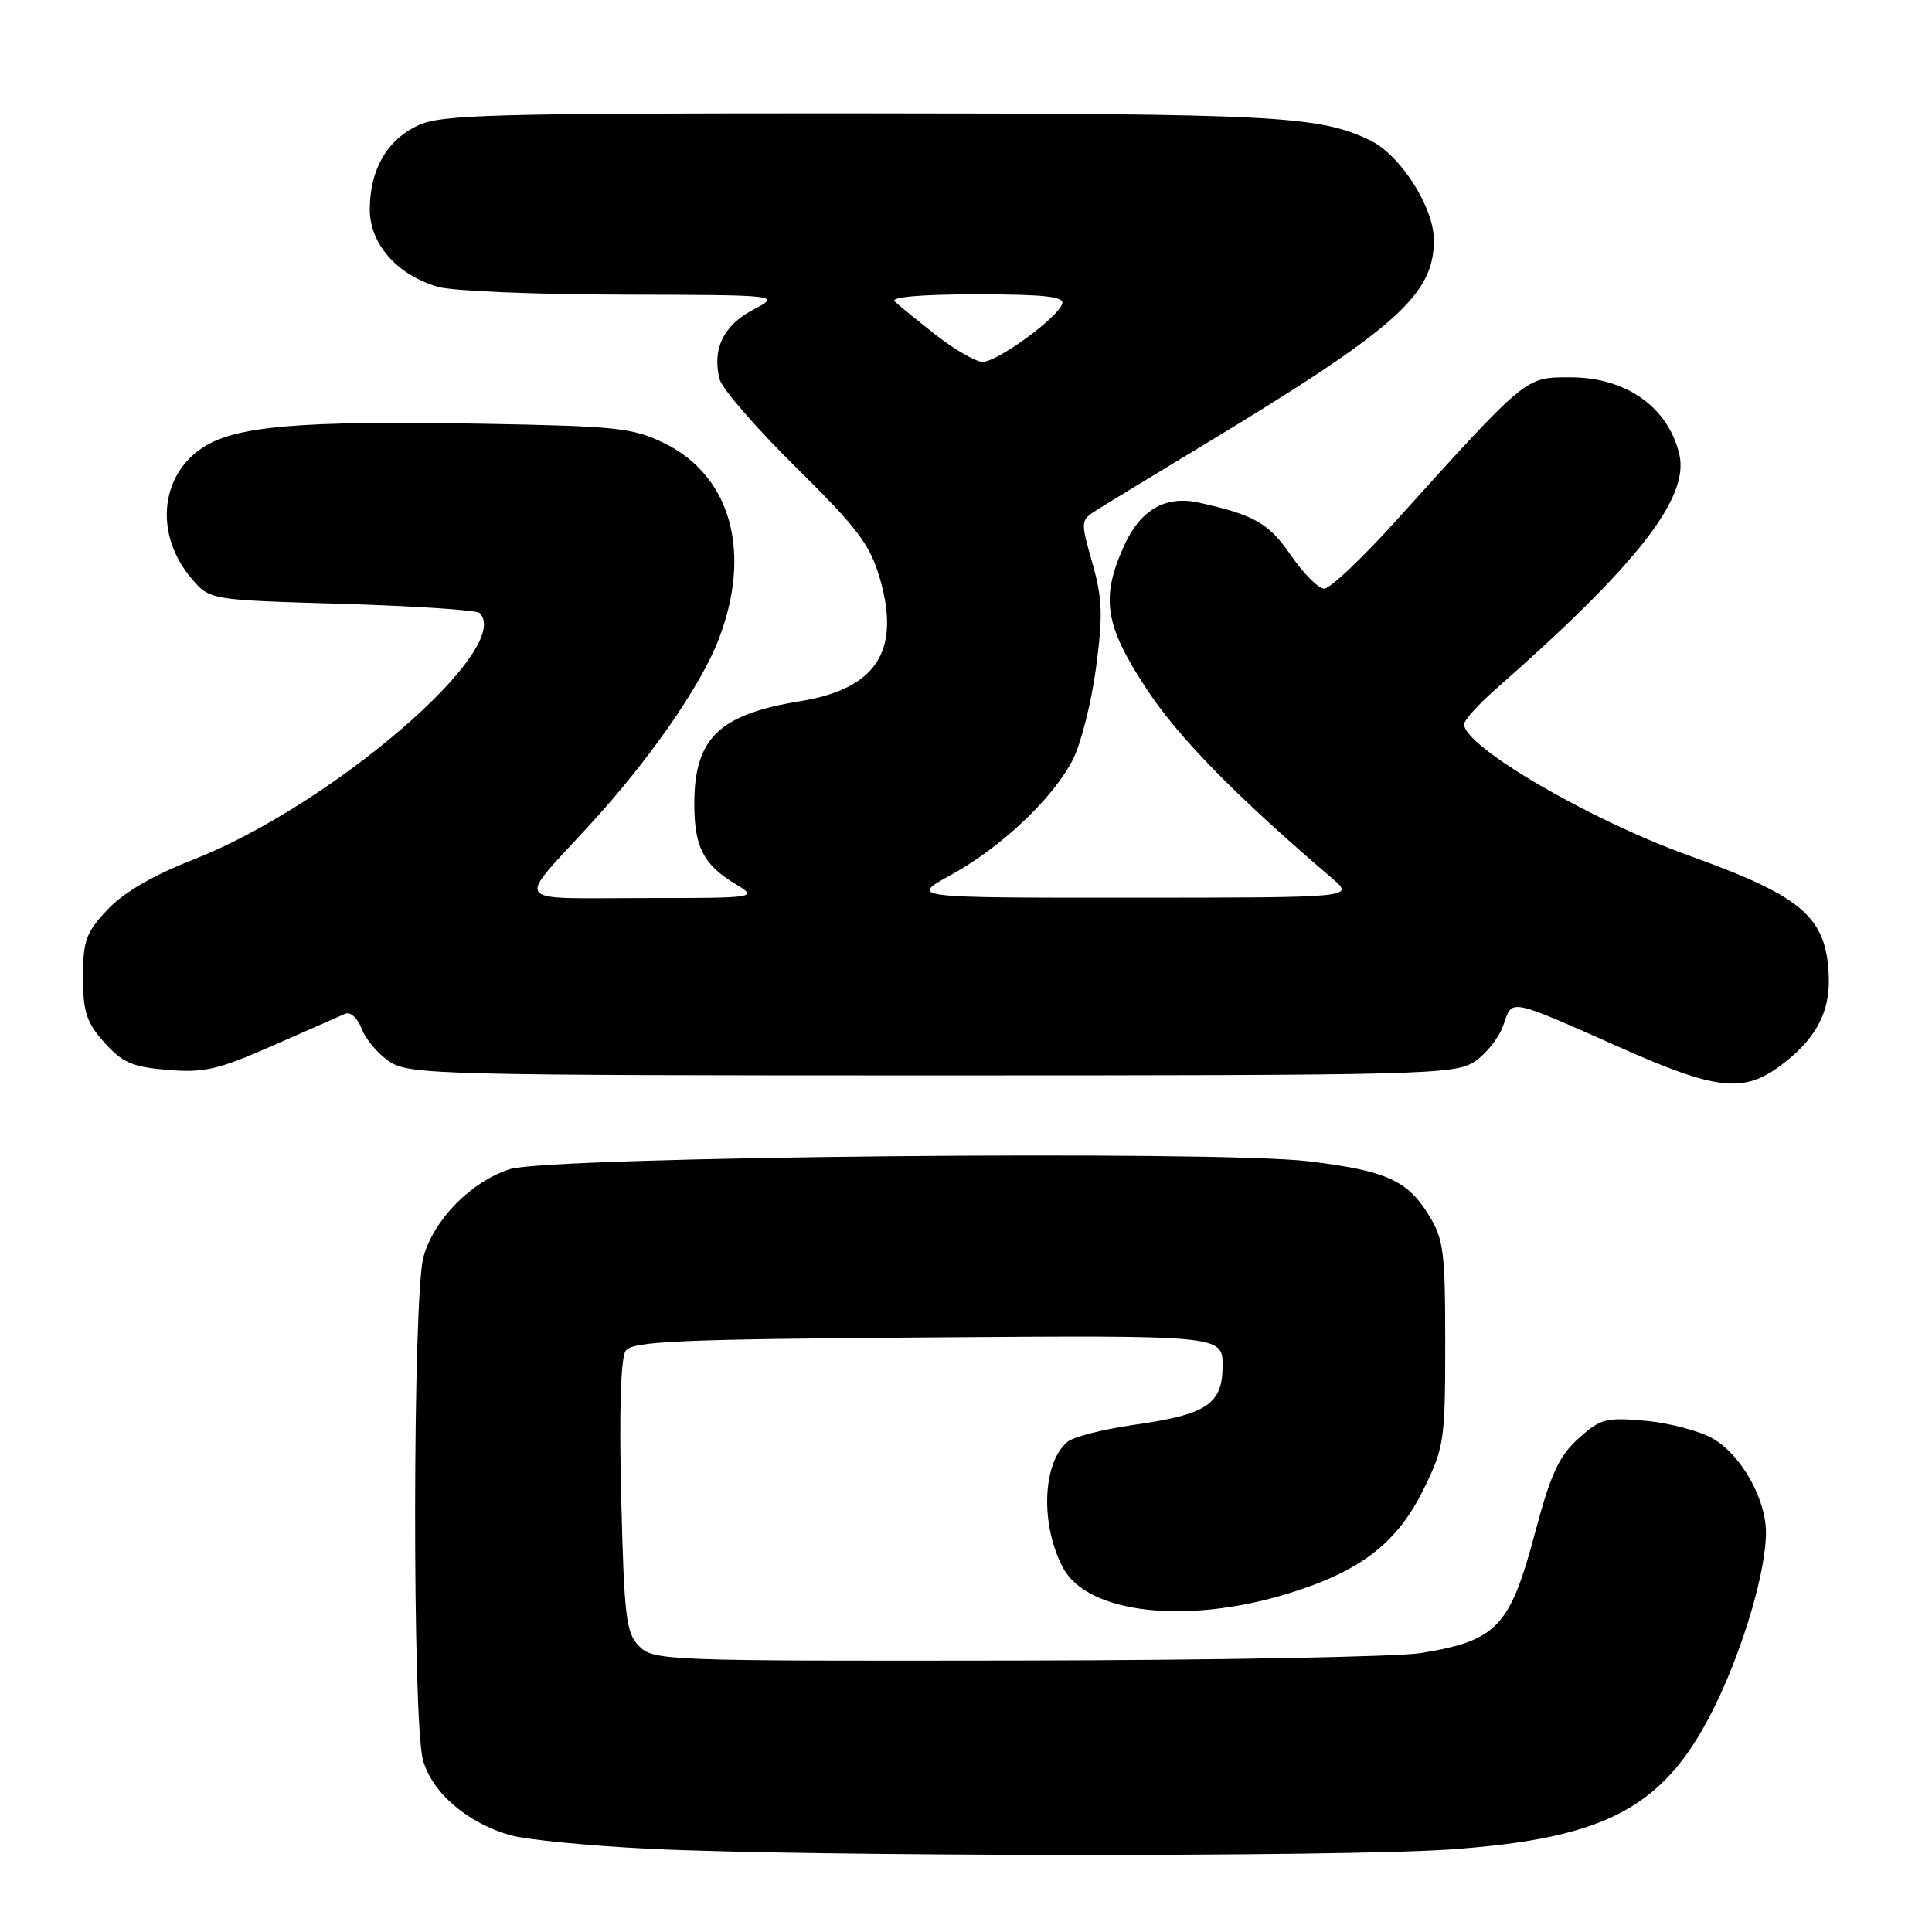 <?xml version="1.0" encoding="UTF-8" standalone="no"?>
<!DOCTYPE svg PUBLIC "-//W3C//DTD SVG 1.1//EN" "http://www.w3.org/Graphics/SVG/1.1/DTD/svg11.dtd" >
<svg xmlns="http://www.w3.org/2000/svg" xmlns:xlink="http://www.w3.org/1999/xlink" version="1.1" viewBox="0 0 256 256">
 <g >
 <path fill="currentColor"
d=" M 192.00 245.07 C 213.21 243.60 220.83 239.41 227.50 225.50 C 231.15 217.89 234.00 208.05 234.00 203.07 C 234.00 198.62 230.74 192.82 227.02 190.65 C 225.27 189.63 221.25 188.56 218.08 188.27 C 212.77 187.79 212.06 187.98 209.13 190.63 C 206.57 192.95 205.47 195.32 203.44 202.96 C 200.08 215.59 198.39 217.39 188.27 219.04 C 185.18 219.54 161.05 219.99 134.65 220.03 C 88.31 220.10 86.59 220.04 84.71 218.15 C 82.95 216.39 82.71 214.38 82.31 198.35 C 82.03 187.05 82.25 179.95 82.90 179.00 C 83.78 177.72 89.61 177.46 122.96 177.22 C 162.00 176.93 162.00 176.93 162.00 180.94 C 162.00 186.06 159.96 187.43 150.19 188.81 C 146.17 189.39 142.24 190.39 141.46 191.04 C 138.11 193.82 137.82 202.06 140.87 207.76 C 144.10 213.79 157.15 215.29 170.59 211.18 C 180.26 208.22 185.12 204.49 188.64 197.32 C 191.36 191.79 191.50 190.83 191.50 178.00 C 191.50 165.78 191.29 164.16 189.27 160.92 C 186.45 156.38 183.63 155.13 173.43 153.88 C 161.22 152.39 72.65 153.25 67.55 154.92 C 62.39 156.60 57.49 161.59 56.11 166.55 C 54.68 171.71 54.62 228.11 56.05 233.23 C 57.25 237.55 61.97 241.59 67.67 243.19 C 69.78 243.77 78.03 244.58 86.00 244.97 C 107.00 246.01 177.37 246.07 192.00 245.07 Z  M 235.91 141.21 C 240.58 137.73 242.51 134.17 242.32 129.37 C 242.02 121.49 238.88 118.79 223.74 113.35 C 210.65 108.65 194.00 98.92 194.00 95.97 C 194.00 95.43 195.91 93.31 198.25 91.26 C 216.87 74.90 223.84 66.00 222.53 60.26 C 221.10 54.00 215.48 50.00 208.13 50.00 C 202.04 50.00 202.51 49.61 184.67 69.34 C 180.36 74.10 176.22 78.00 175.47 78.00 C 174.71 78.00 172.73 76.01 171.05 73.58 C 168.12 69.31 166.20 68.22 158.82 66.59 C 154.46 65.63 151.11 67.55 148.98 72.24 C 145.82 79.20 146.35 82.76 151.84 91.16 C 156.08 97.65 163.69 105.43 176.50 116.37 C 179.50 118.94 179.50 118.94 150.00 118.95 C 120.50 118.96 120.50 118.96 126.00 115.94 C 132.68 112.26 139.47 105.84 142.14 100.69 C 143.22 98.59 144.61 93.12 145.22 88.54 C 146.16 81.52 146.08 79.32 144.74 74.58 C 143.16 69.05 143.17 68.93 145.32 67.58 C 146.52 66.82 152.90 62.94 159.50 58.95 C 185.01 43.52 190.00 39.08 190.00 31.83 C 190.00 27.44 185.54 20.49 181.49 18.56 C 174.71 15.34 169.09 15.05 114.15 15.02 C 64.96 15.00 58.42 15.18 55.36 16.63 C 51.24 18.59 49.00 22.50 49.00 27.76 C 49.00 32.34 52.65 36.47 58.07 38.02 C 59.95 38.56 70.94 39.02 82.49 39.04 C 103.50 39.09 103.50 39.09 99.76 41.06 C 95.85 43.13 94.34 46.26 95.35 50.25 C 95.66 51.49 100.23 56.75 105.49 61.94 C 113.64 69.99 115.28 72.16 116.58 76.62 C 119.38 86.27 116.14 91.27 105.99 92.92 C 95.26 94.67 92.00 97.83 92.00 106.52 C 92.00 112.18 93.19 114.53 97.31 117.05 C 100.50 118.99 100.50 118.99 85.13 119.00 C 67.56 119.00 68.31 120.03 78.13 109.32 C 86.02 100.72 92.85 90.90 95.22 84.73 C 99.66 73.21 96.87 63.09 88.07 58.75 C 83.90 56.70 81.81 56.47 64.02 56.15 C 39.55 55.72 31.12 56.45 26.77 59.37 C 21.12 63.16 20.51 70.99 25.42 76.70 C 27.82 79.50 27.82 79.50 45.34 80.01 C 54.98 80.30 63.17 80.84 63.55 81.22 C 68.19 85.86 43.85 106.80 25.50 113.95 C 20.28 115.99 16.37 118.27 14.25 120.52 C 11.40 123.55 11.00 124.64 11.00 129.47 C 11.00 134.09 11.45 135.47 13.83 138.14 C 16.22 140.81 17.54 141.38 22.23 141.77 C 27.03 142.17 28.93 141.73 36.14 138.55 C 40.74 136.53 45.06 134.63 45.74 134.33 C 46.44 134.03 47.39 134.90 47.94 136.35 C 48.47 137.75 50.15 139.71 51.66 140.70 C 54.24 142.39 58.62 142.50 123.50 142.50 C 188.68 142.50 192.75 142.40 195.37 140.68 C 196.90 139.67 198.63 137.50 199.20 135.84 C 200.44 132.30 199.66 132.15 215.00 138.94 C 227.42 144.45 231.05 144.84 235.91 141.21 Z  M 124.00 44.38 C 121.53 42.44 119.07 40.44 118.55 39.93 C 117.96 39.36 122.11 39.00 129.38 39.00 C 138.36 39.00 141.07 39.30 140.75 40.25 C 140.13 42.15 132.07 48.01 130.17 47.95 C 129.25 47.92 126.47 46.31 124.00 44.38 Z "/>
</g>
</svg>